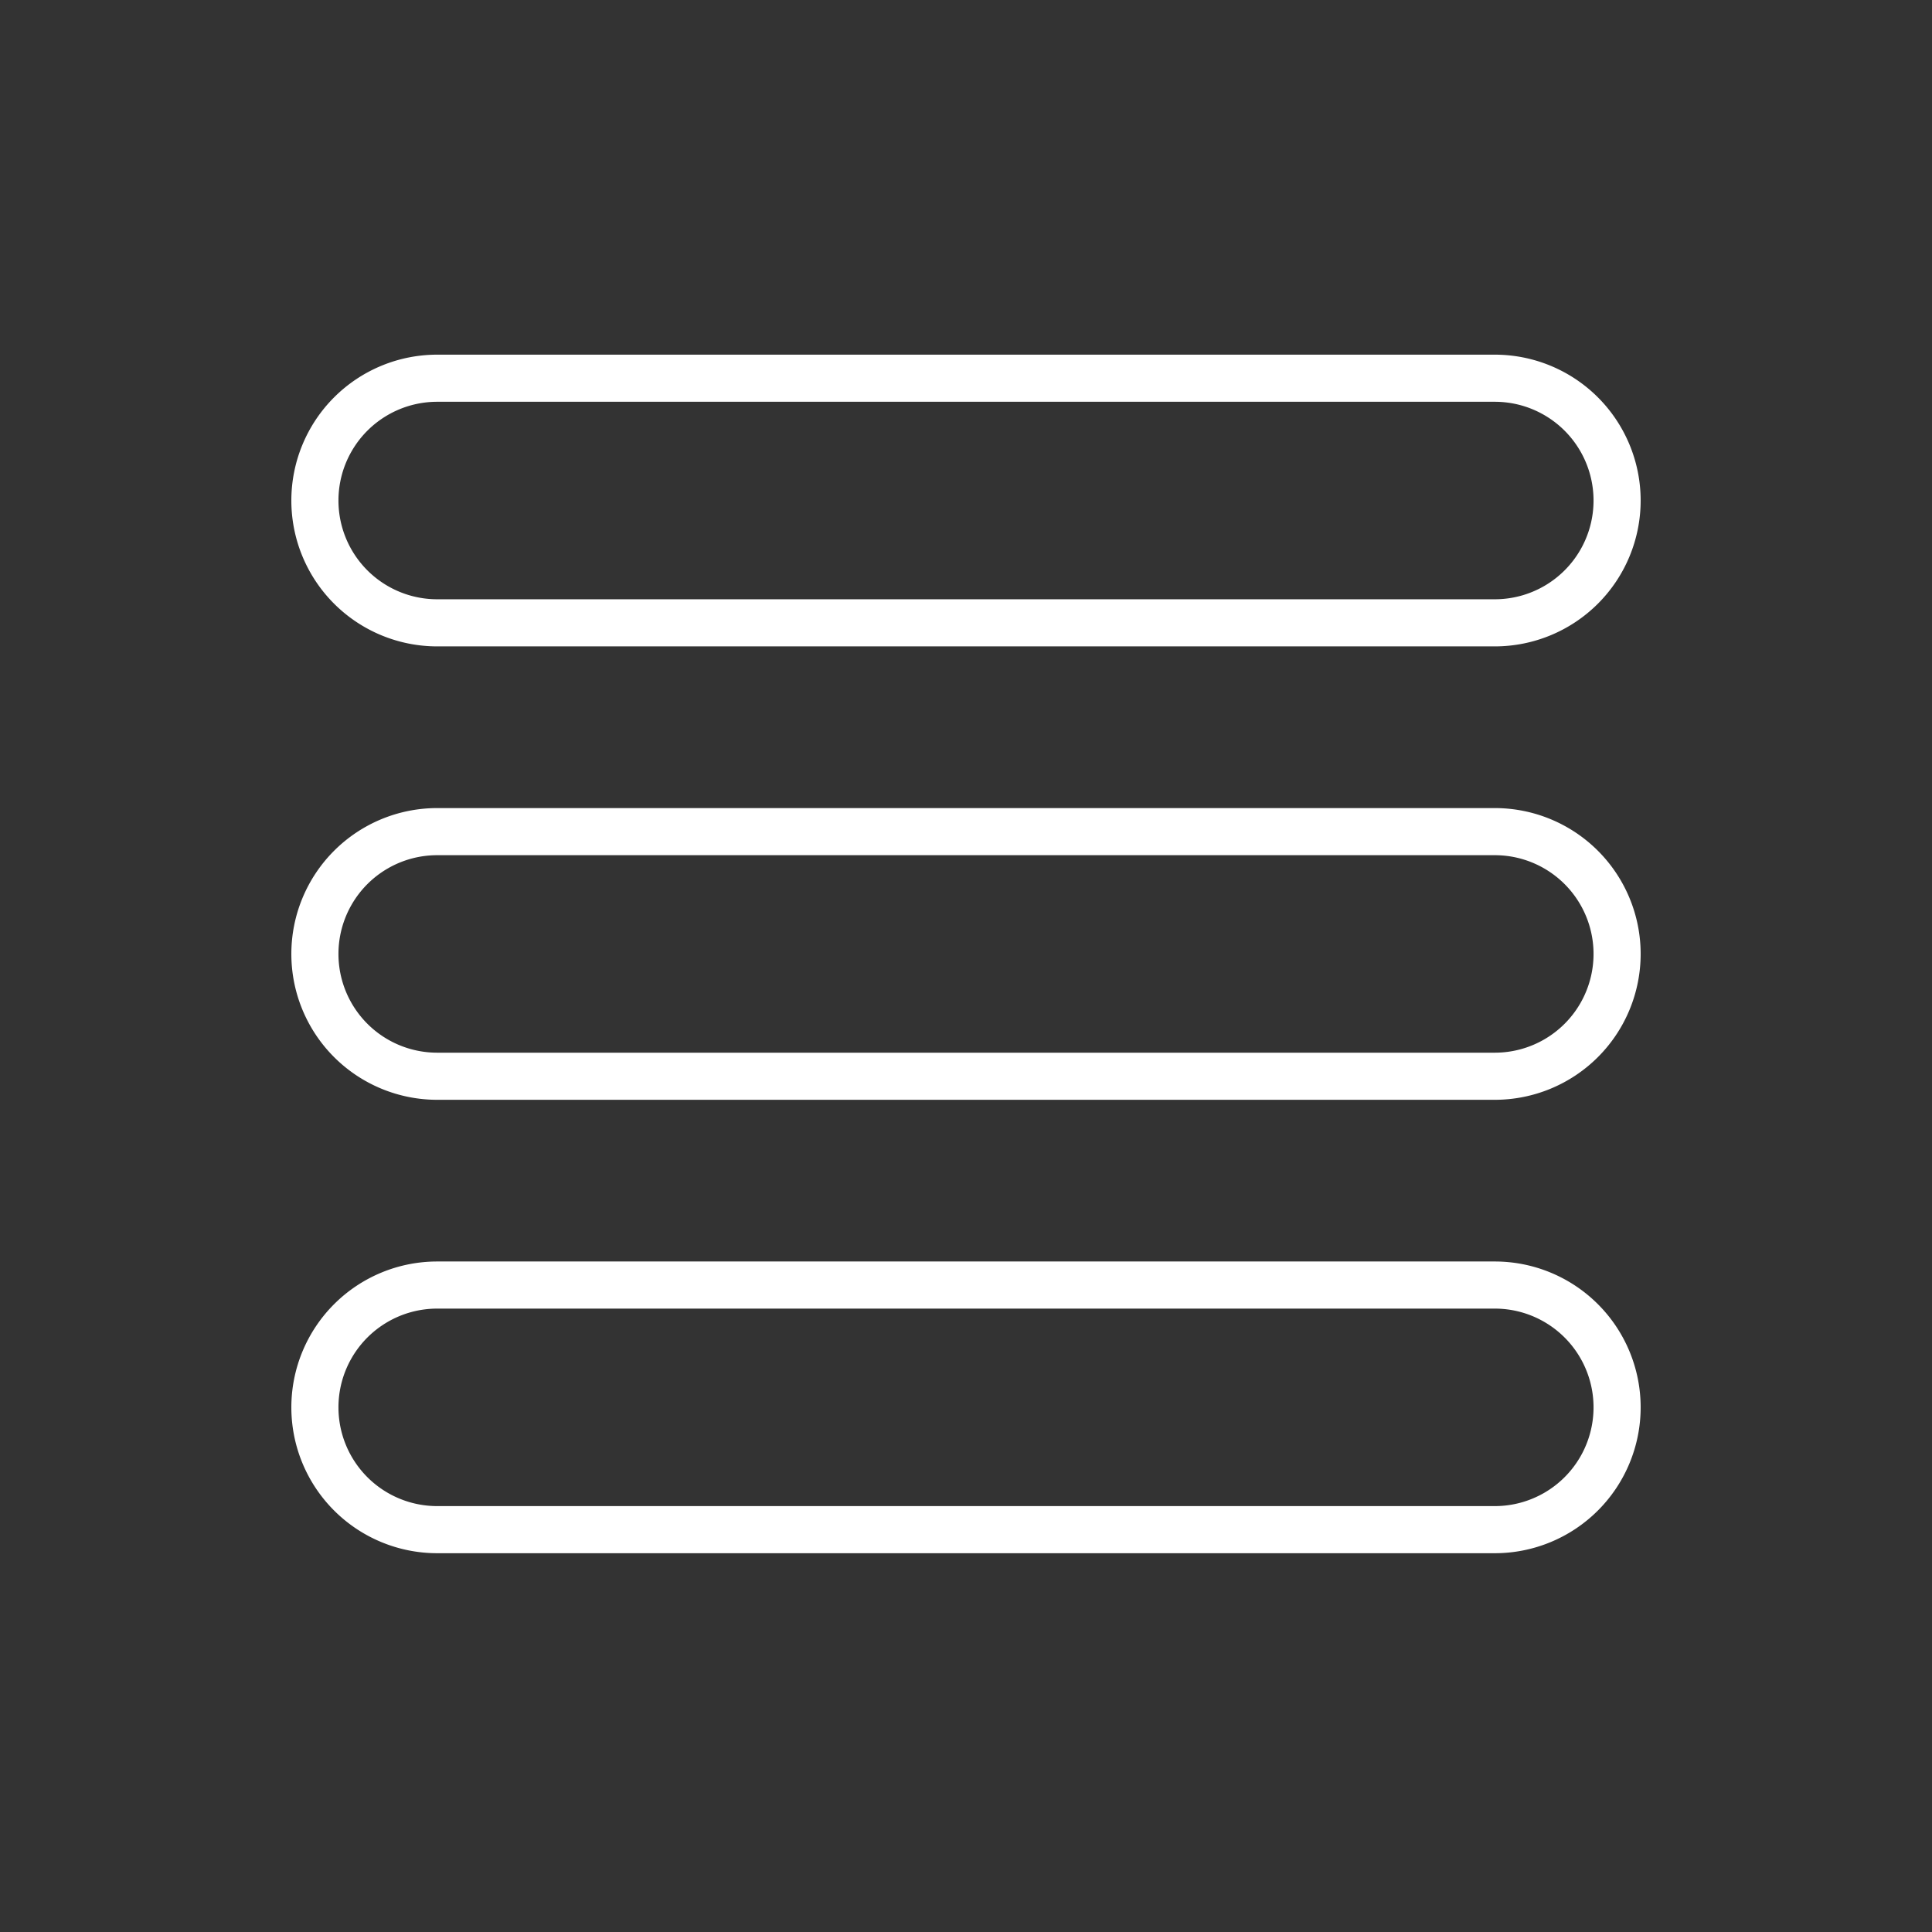 <svg xmlns="http://www.w3.org/2000/svg" viewBox="0 0 51.26 51.26"><rect x="0" y="0" width="51.26" height="51.26" fill="#333333" stroke="none"/><defs><style>.cls-1{fill:#fff;}</style></defs><g id="Layer_2" data-name="Layer 2"><path class="cls-1" d="M11.6,17.15H39.66a3.87,3.87,0,0,0,0-7.74H11.6a3.87,3.87,0,0,0,0,7.74Zm0-6.49H39.66a2.62,2.62,0,0,1,0,5.24H11.6a2.62,2.62,0,1,1,0-5.24Z"/><path class="cls-1" d="M39.66,21.44H11.6a3.87,3.87,0,0,0,0,7.74H39.66a3.87,3.87,0,0,0,0-7.74Zm0,6.49H11.6a2.62,2.62,0,1,1,0-5.24H39.66a2.62,2.62,0,0,1,0,5.24Z"/><path class="cls-1" d="M39.66,33.47H11.6a3.87,3.87,0,1,0,0,7.74H39.66a3.87,3.87,0,0,0,0-7.74Zm0,6.49H11.6a2.62,2.62,0,0,1,0-5.24H39.66a2.62,2.62,0,0,1,0,5.24Z"/></g></svg>